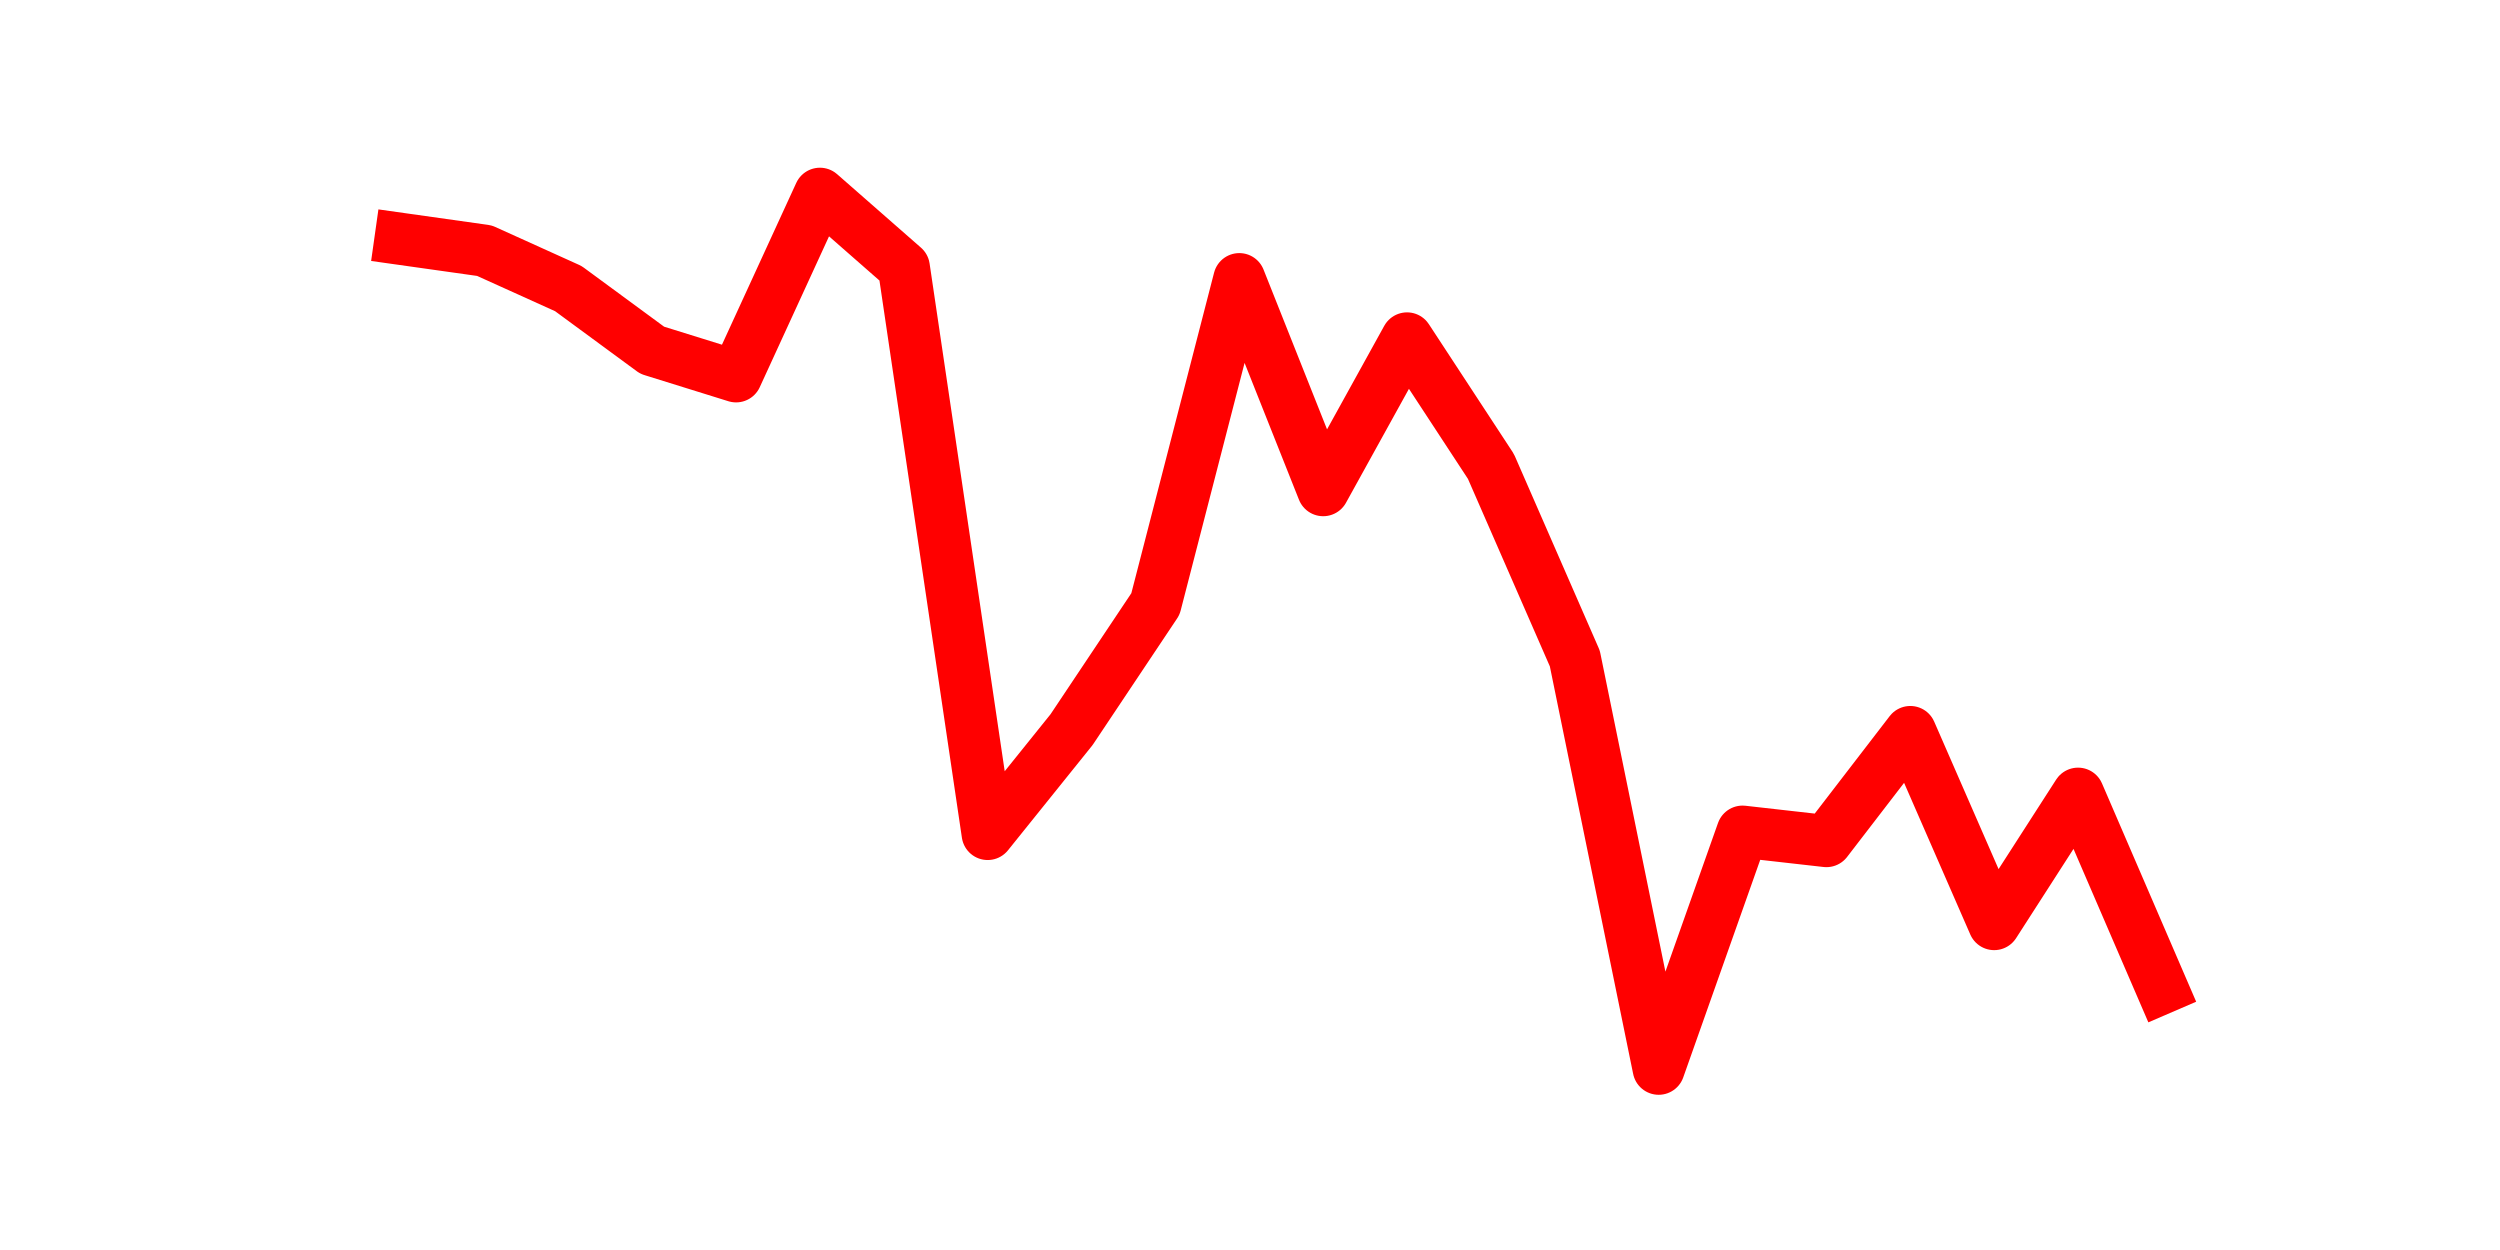<?xml version="1.0" encoding="utf-8" standalone="no"?>
<!DOCTYPE svg PUBLIC "-//W3C//DTD SVG 1.1//EN"
  "http://www.w3.org/Graphics/SVG/1.1/DTD/svg11.dtd">
<svg height="36pt" version="1.1" viewBox="0 0 72 36" width="72pt" xmlns="http://www.w3.org/2000/svg" xmlns:xlink="http://www.w3.org/1999/xlink">
 <defs>
  <style type="text/css">*{stroke-linecap:butt;stroke-linejoin:round;}</style>
 </defs>
 <g id="figure_1">
  <g id="patch_1">
   <path d="M 0 36 
L 72 36 
L 72 0 
L 0 0 
z
" style="fill:none;"/>
  </g>
  <g id="axes_1">
   <g id="line2d_1">
    <path clip-path="url(#p9a7f03a055)" d="M 11.536 6.878 
L 13.952 7.219 
L 16.368 8.312 
L 18.783 10.087 
L 21.199 10.839 
L 23.614 5.58 
L 26.03 7.697 
L 28.445 24.019 
L 30.861 21.014 
L 33.277 17.395 
L 35.692 8.039 
L 38.108 14.117 
L 40.523 9.746 
L 42.939 13.434 
L 45.355 18.965 
L 47.77 30.78 
L 50.186 23.951 
L 52.601 24.224 
L 55.017 21.082 
L 57.432 26.614 
L 59.848 22.858 
L 62.264 28.458 
" style="fill:none;stroke:#ff0000;stroke-linecap:square;stroke-width:1.5;"/>
   </g>
  </g>
 </g>
 <defs>
  <clipPath id="p9a7f03a055">
   <rect height="27.72" width="55.8" x="9" y="4.32"/>
  </clipPath>
 </defs>
</svg>
